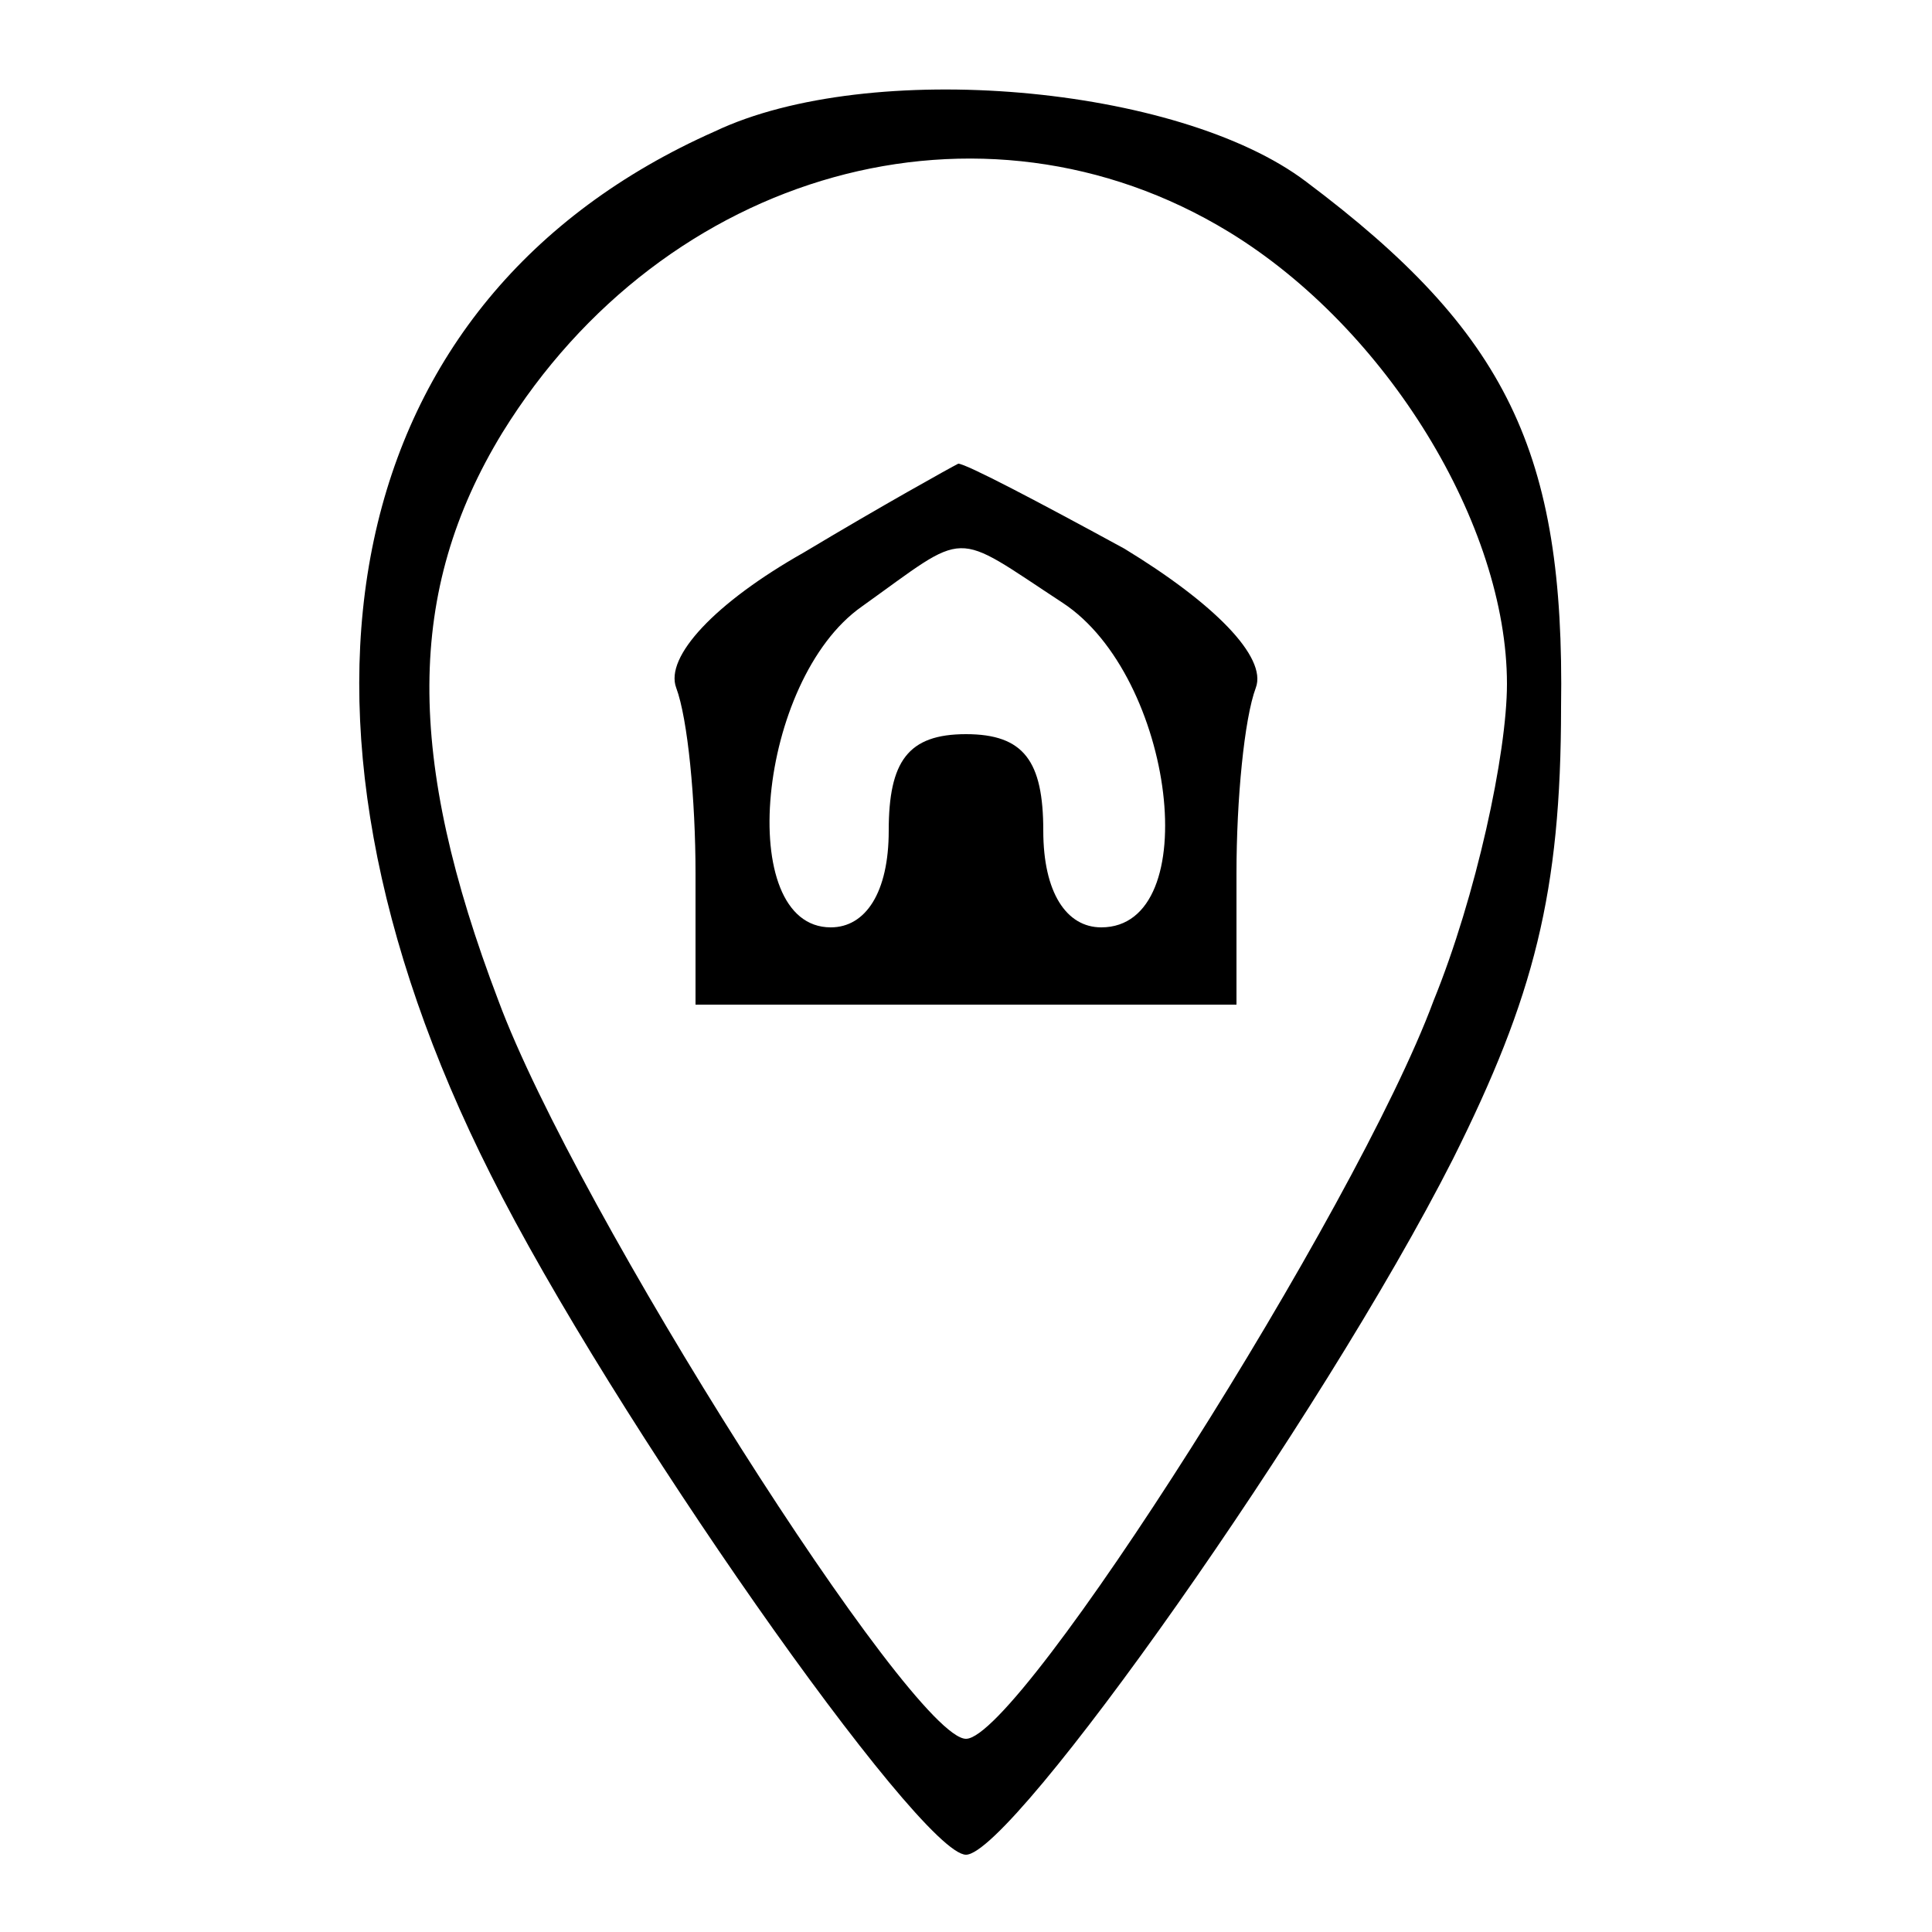 <?xml version="1.0" standalone="no"?>
<!DOCTYPE svg PUBLIC "-//W3C//DTD SVG 20010904//EN"
 "http://www.w3.org/TR/2001/REC-SVG-20010904/DTD/svg10.dtd">
<svg version="1.0" xmlns="http://www.w3.org/2000/svg"
 width="50pt" height="50pt" viewBox="0 0 50 50"
 preserveAspectRatio="xMidYMid meet">

<g transform="translate(0,50) scale(0.1,-0.1)"
fill="#000000" stroke="none">
<path d="M185 466 c-97 -43 -119 -149 -58 -270 31 -62 111 -176 123 -176 12 0
92 113 126 180 21 42 28 69 28 117 1 66 -14 97 -66 136 -33 25 -113 32 -153
13z m133 -26 c41 -25 72 -76 72 -117 0 -18 -8 -55 -19 -82 -20 -54 -107 -191
-121 -191 -14 0 -101 137 -121 191 -24 63 -24 106 1 147 42 68 124 91 188 52z"/>
<path d="M208 357 c-23 -13 -36 -27 -33 -35 3 -8 5 -29 5 -48 l0 -34 70 0 70
0 0 34 c0 19 2 40 5 48 3 8 -11 22 -34 36 -22 12 -41 22 -43 22 -2 -1 -20 -11
-40 -23z m67 -13 c29 -19 37 -84 10 -84 -9 0 -15 9 -15 25 0 18 -5 25 -20 25
-15 0 -20 -7 -20 -25 0 -16 -6 -25 -15 -25 -25 0 -19 64 8 83 28 20 23 20 52
1z"/>
</g>
</svg>
